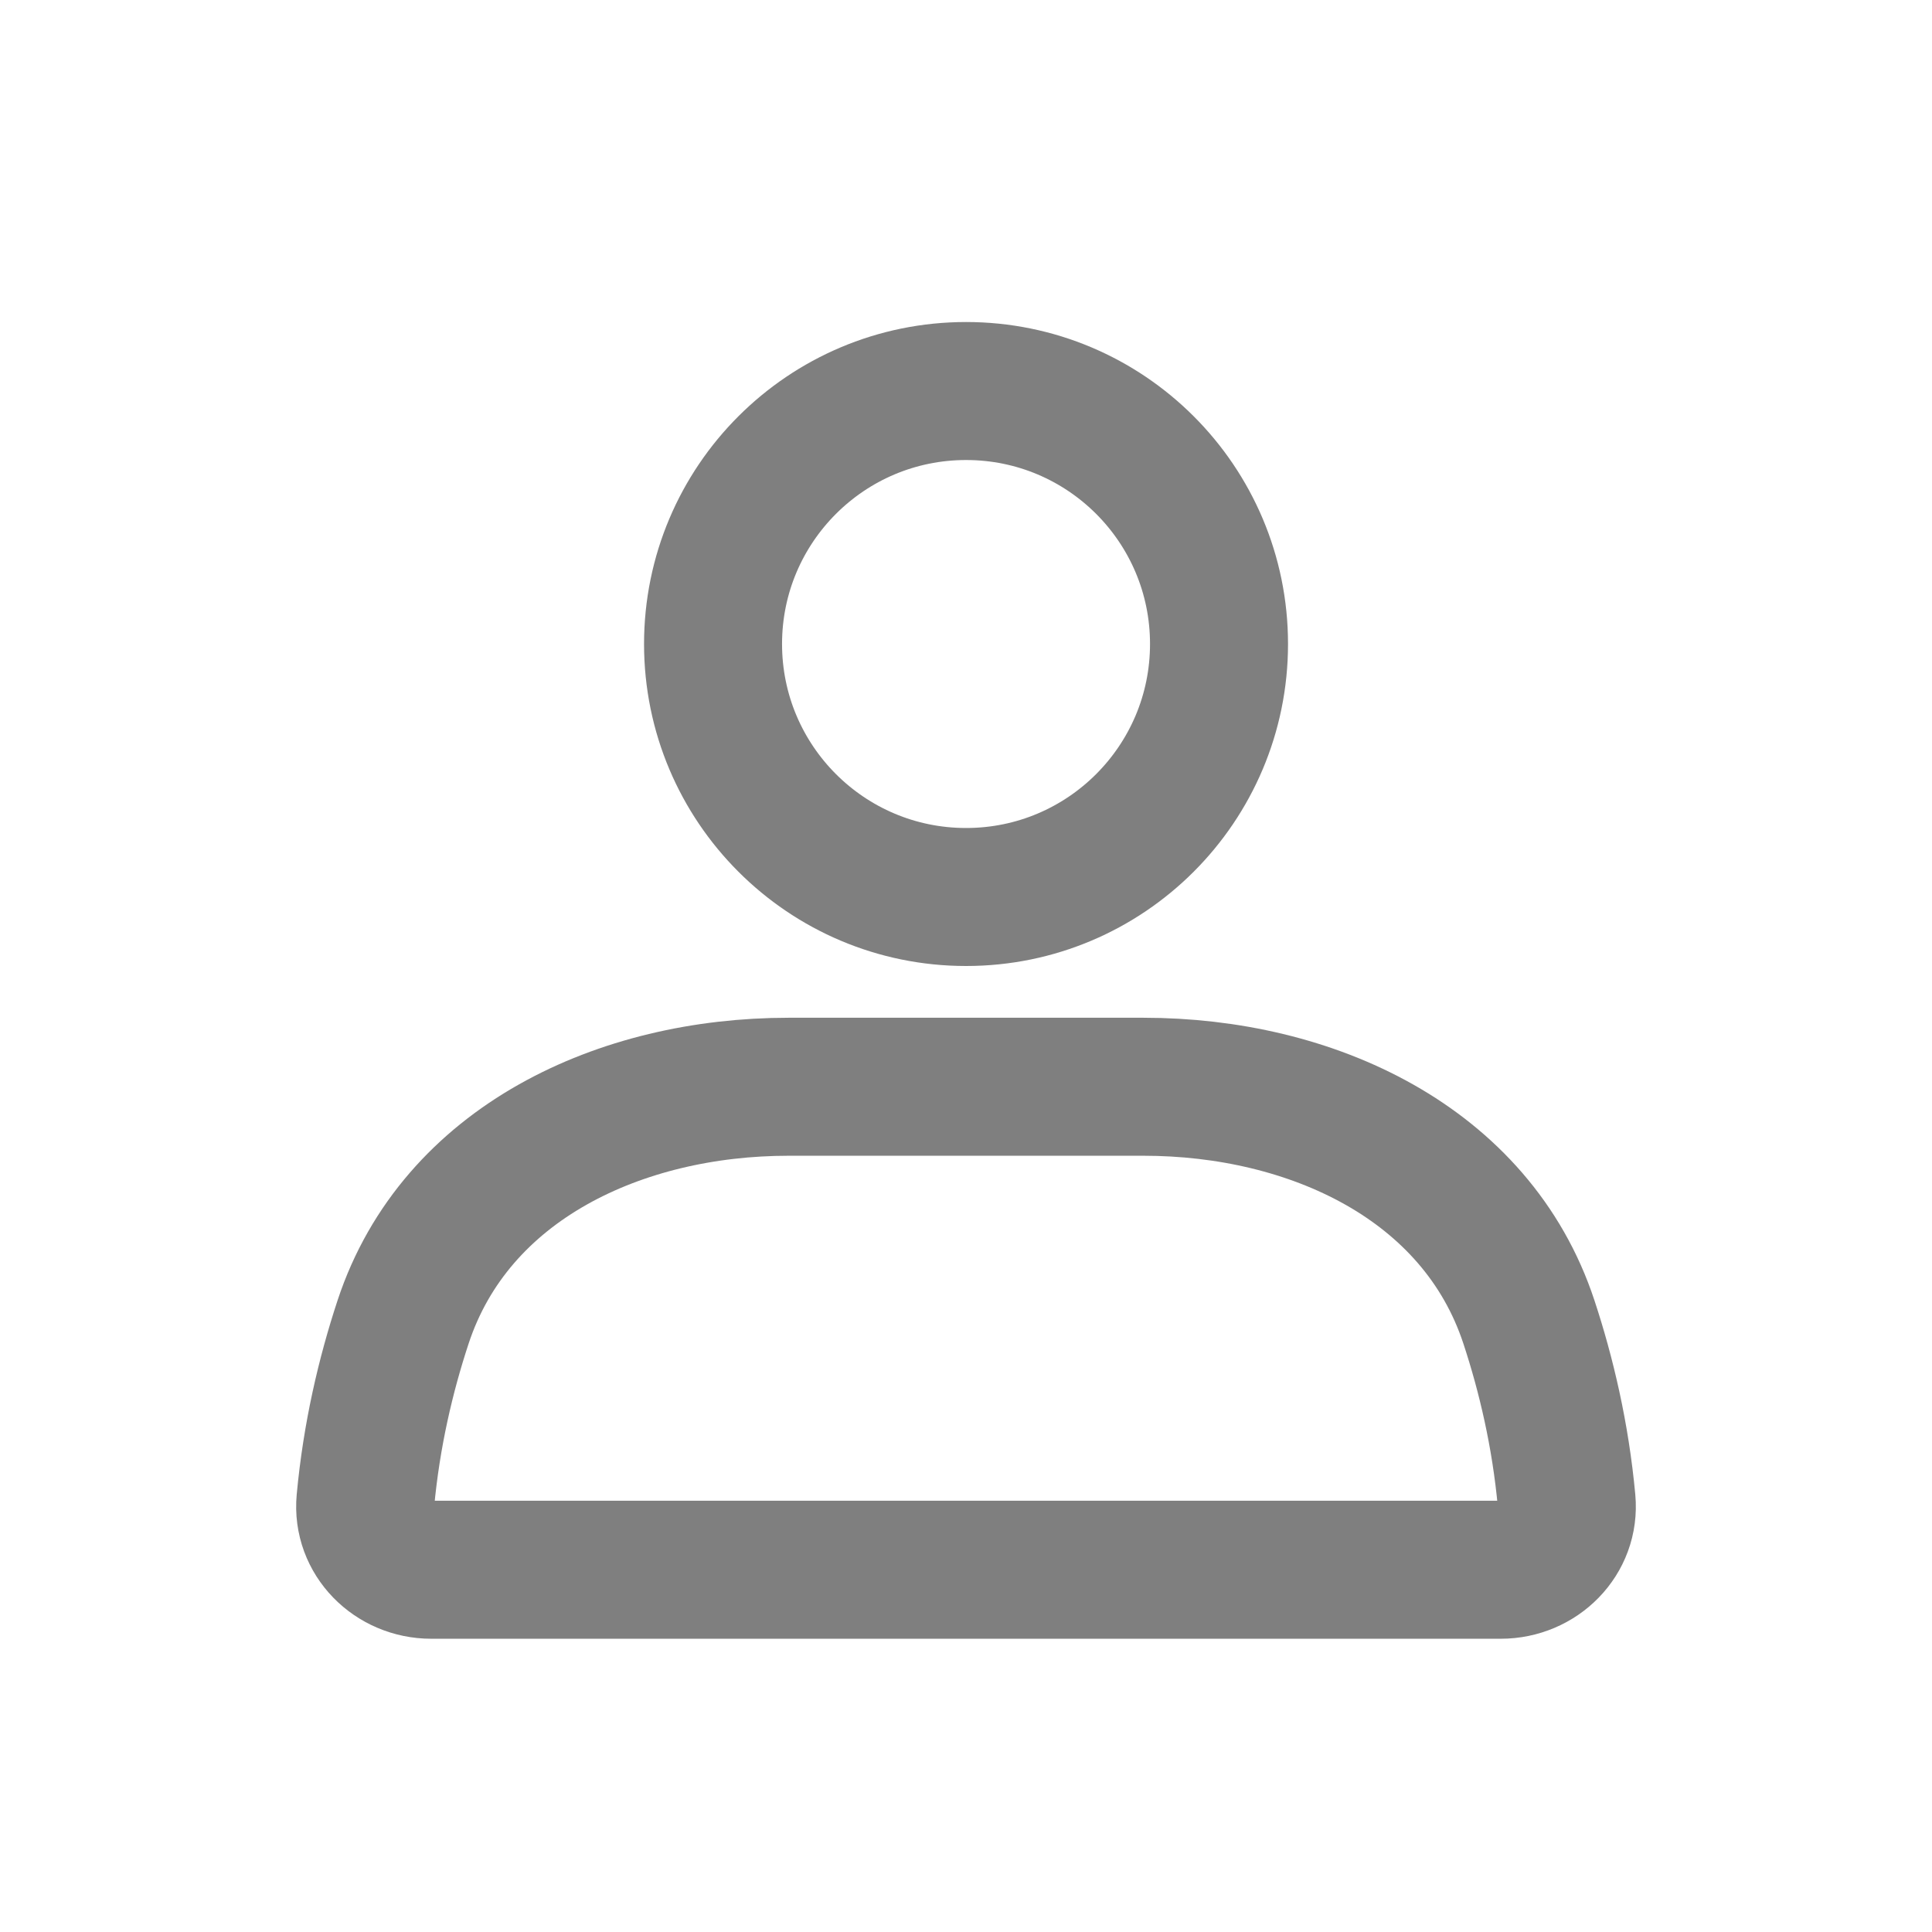 <svg width="28" height="28" viewBox="0 0 28 28" fill="none" xmlns="http://www.w3.org/2000/svg">
<path d="M17.667 9.333C17.667 11.358 16.026 13 14.001 13C11.976 13 10.334 11.358 10.334 9.333C10.334 7.308 11.976 5.667 14.001 5.667C16.026 5.667 17.667 7.308 17.667 9.333Z" stroke="black" stroke-opacity="0.5" stroke-width="2" stroke-linecap="round"/>
<path d="M5.842 19.159C6.603 16.851 8.998 15.75 11.428 15.75H16.572C19.002 15.75 21.397 16.851 22.158 19.159C22.411 19.926 22.616 20.799 22.704 21.751C22.755 22.301 22.302 22.75 21.75 22.75H6.25C5.698 22.75 5.245 22.301 5.296 21.751C5.384 20.799 5.589 19.926 5.842 19.159Z" stroke="black" stroke-opacity="0.5" stroke-width="2" stroke-linecap="round"/>
</svg>
